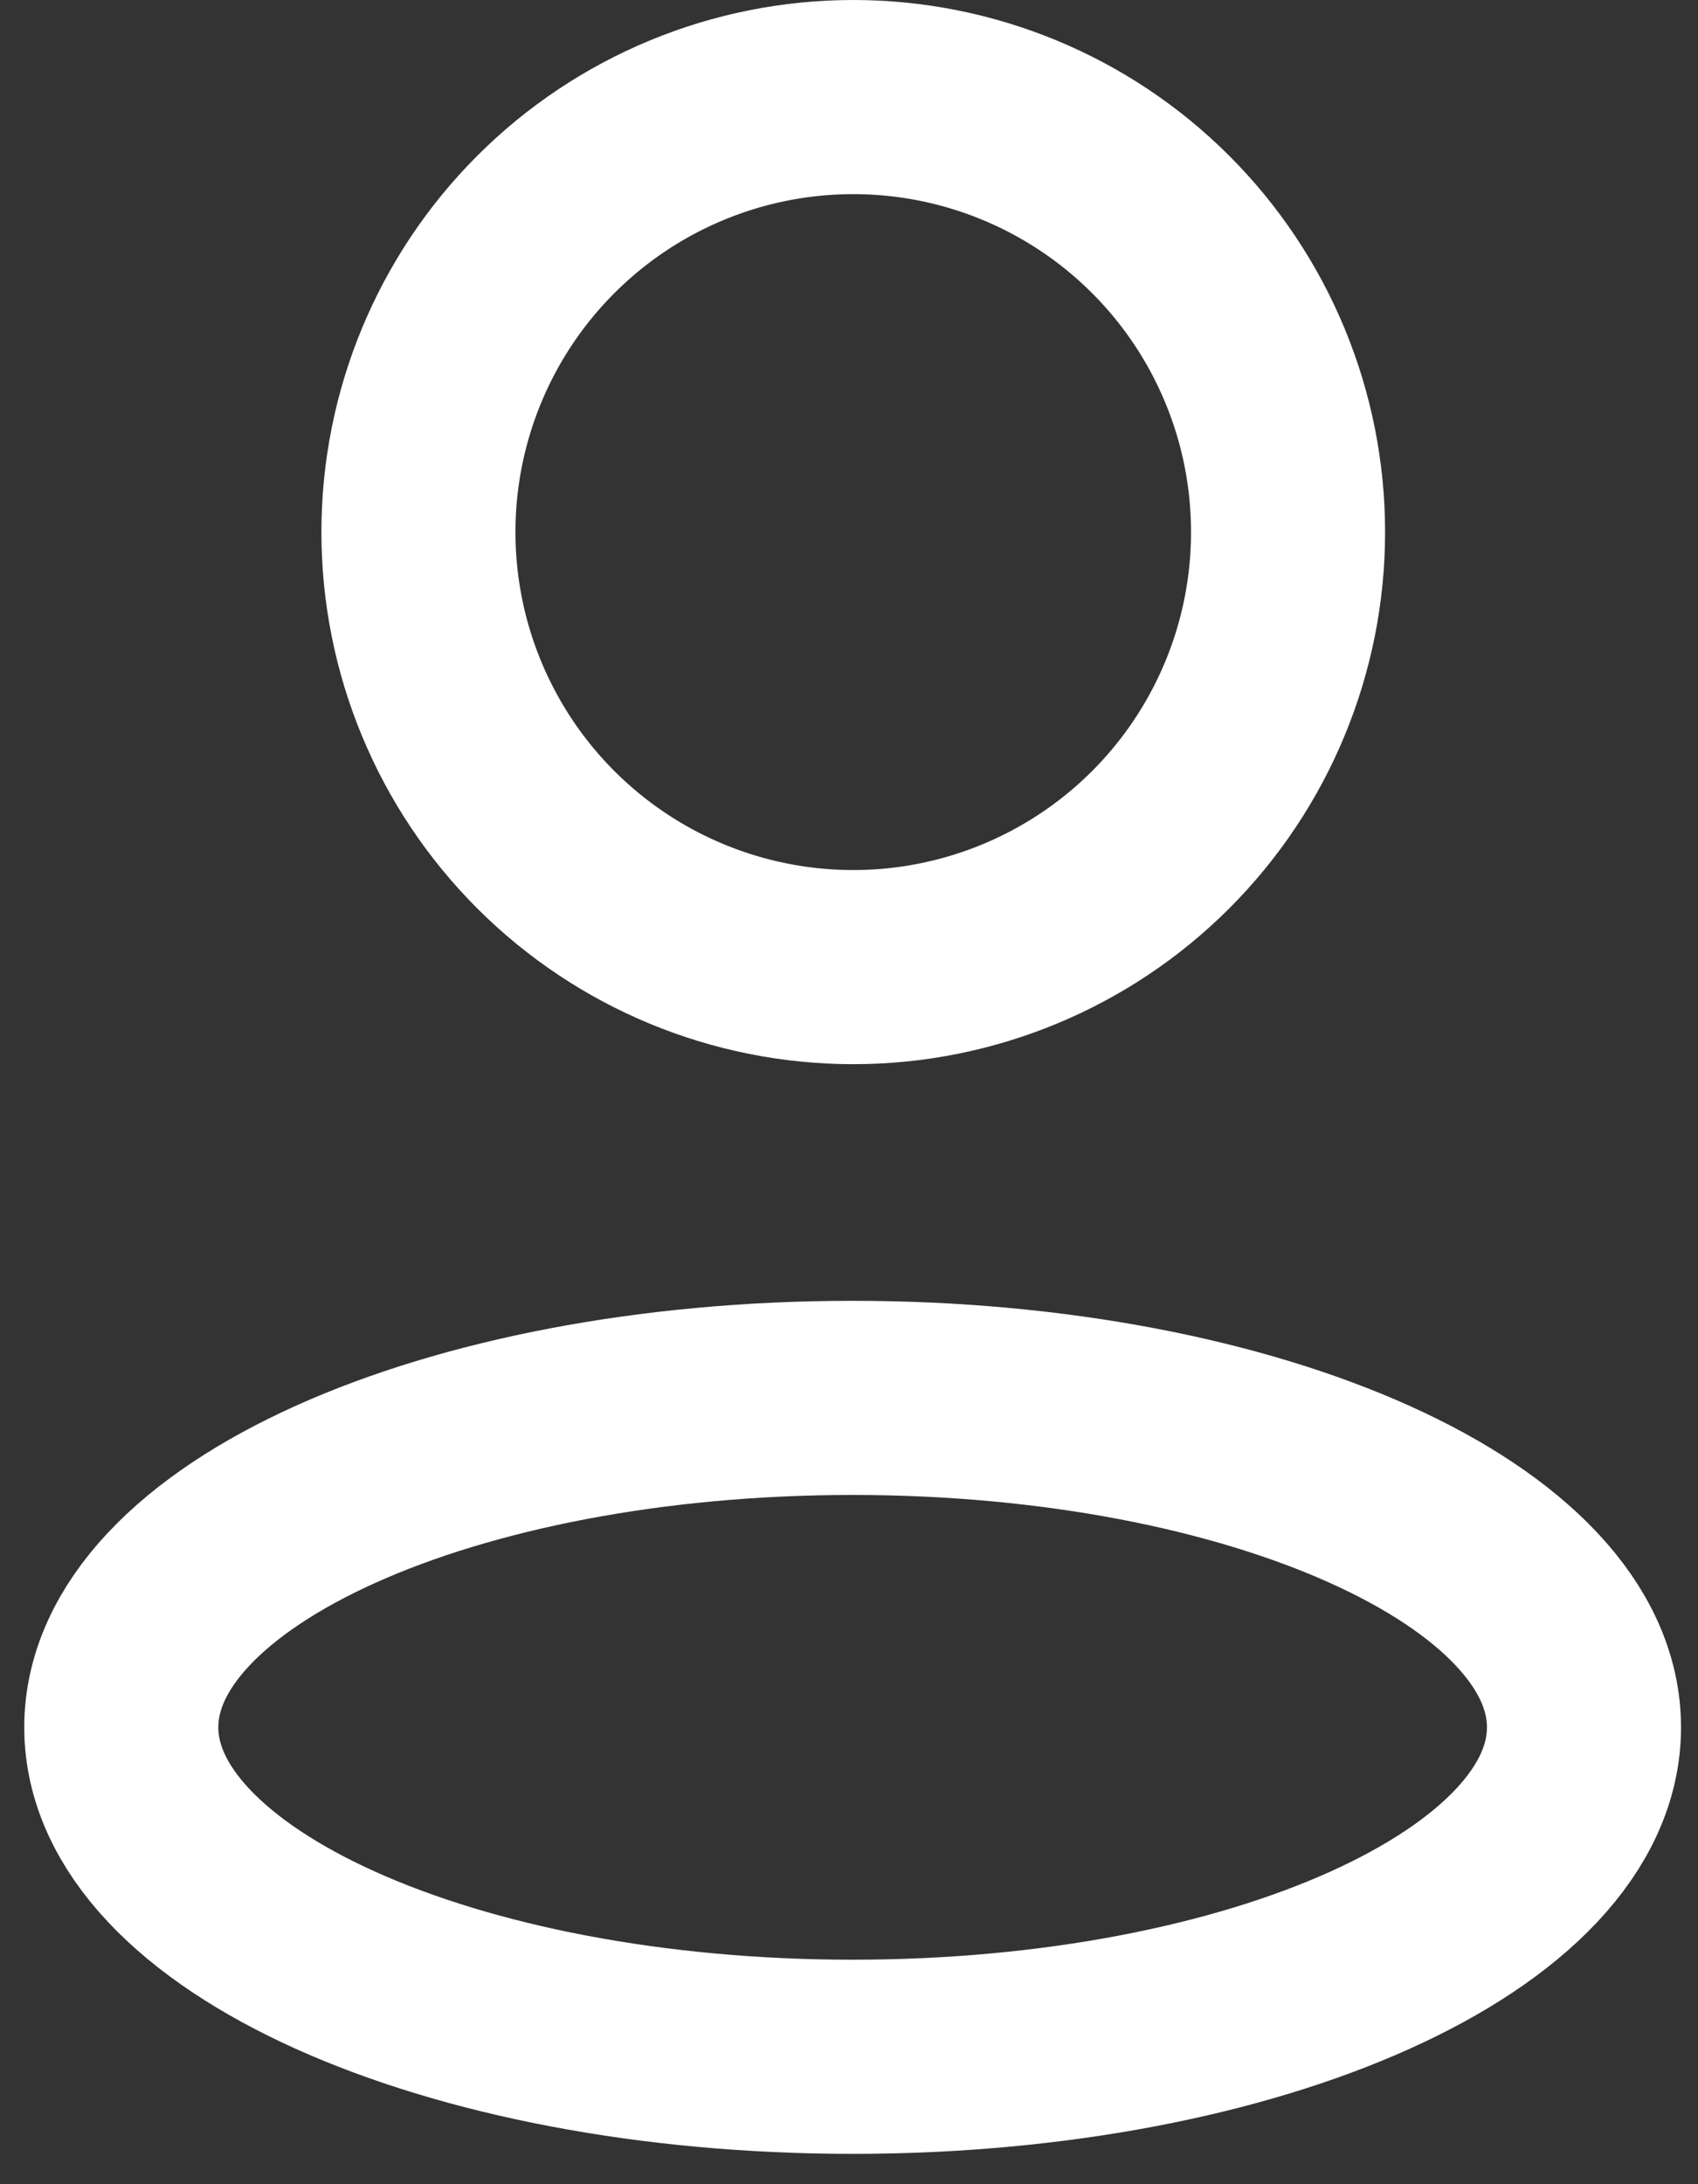 <svg xmlns="http://www.w3.org/2000/svg" xmlns:xlink="http://www.w3.org/1999/xlink" width="14" height="18" viewBox="0 0 14 18"><rect x="0" y="0" width="14" height="18" fill="#333333" stroke="none"/><defs><path id="w7hca" d="M1090.65 33.385a4.385 4.385 0 1 1 8.77 0 4.385 4.385 0 1 1-8.77 0z"/><path id="w7hcb" d="M1089 43.235c0-1.5 2.7-2.715 6.03-2.715s6.03 1.216 6.03 2.715c0 1.5-2.7 2.715-6.03 2.715s-6.03-1.216-6.03-2.715z"/><clipPath id="w7hcc"><use fill="#fff" xlink:href="#w7hca"/></clipPath></defs><g><g transform="translate(-1088 -29)"><use fill="#fff" fill-opacity="0" stroke="#fff" stroke-linecap="round" stroke-miterlimit="50" stroke-width="1.6" xlink:href="#w7hcb"/></g><g transform="translate(-1088 -29)"><use fill="#fff" fill-opacity="0" stroke="#fff" stroke-miterlimit="50" stroke-width="3.2" clip-path="url(&quot;#w7hcc&quot;)" xlink:href="#w7hca"/></g></g></svg>
